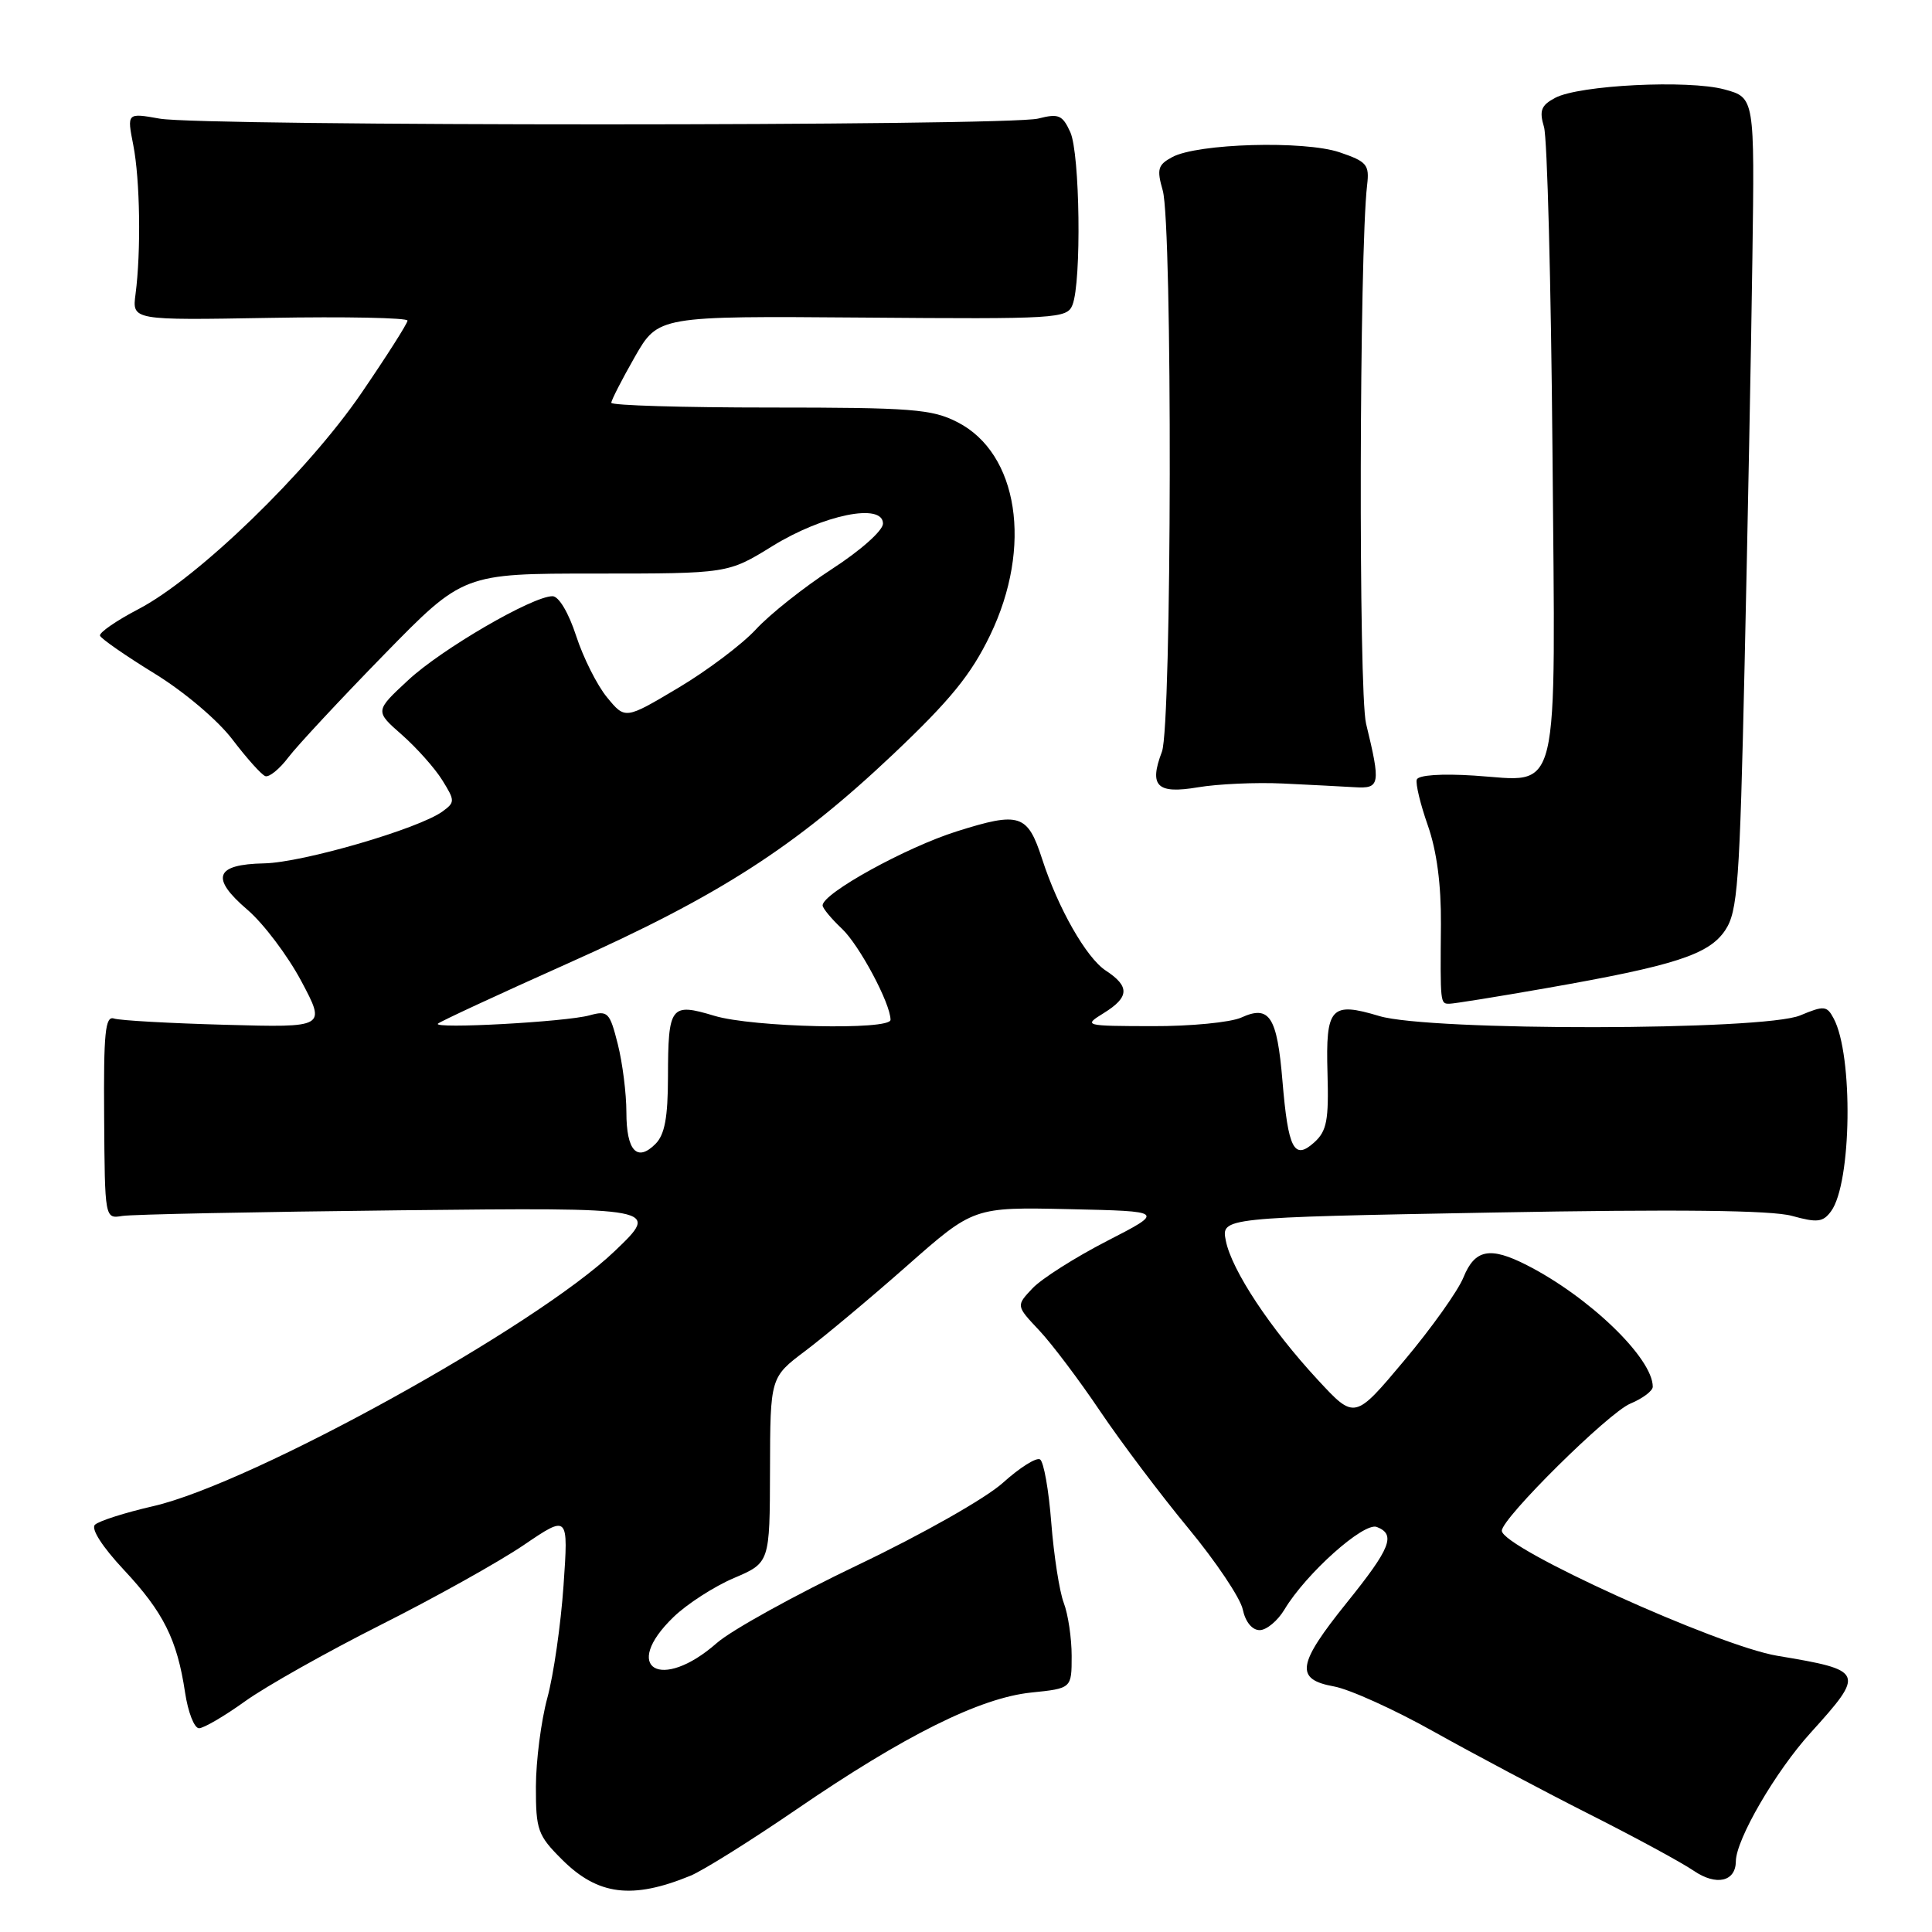 <?xml version="1.0" encoding="UTF-8" standalone="no"?>
<!DOCTYPE svg PUBLIC "-//W3C//DTD SVG 1.1//EN" "http://www.w3.org/Graphics/SVG/1.1/DTD/svg11.dtd" >
<svg xmlns="http://www.w3.org/2000/svg" xmlns:xlink="http://www.w3.org/1999/xlink" version="1.1" viewBox="0 0 256 256">
 <g >
 <path fill="currentColor"
d=" M 91.50 248.54 C 93.15 247.86 99.45 243.92 105.50 239.78 C 119.83 229.96 129.85 224.97 136.65 224.27 C 142.00 223.72 142.00 223.72 142.00 219.43 C 142.00 217.06 141.53 213.89 140.95 212.38 C 140.38 210.87 139.64 206.10 139.30 201.78 C 138.97 197.46 138.30 193.68 137.81 193.38 C 137.32 193.08 135.12 194.47 132.90 196.47 C 130.65 198.51 122.22 203.29 113.69 207.36 C 105.34 211.35 96.91 216.01 94.98 217.71 C 87.56 224.23 82.24 221.02 89.25 214.26 C 91.04 212.53 94.64 210.21 97.25 209.10 C 102.00 207.07 102.00 207.07 102.03 194.79 C 102.06 182.50 102.06 182.50 106.71 179.00 C 109.27 177.07 115.34 172.00 120.19 167.72 C 129.01 159.94 129.01 159.94 141.68 160.22 C 154.35 160.50 154.35 160.50 146.66 164.45 C 142.43 166.63 137.99 169.45 136.80 170.72 C 134.63 173.02 134.63 173.02 137.68 176.26 C 139.36 178.04 143.01 182.88 145.78 187.00 C 148.56 191.12 153.82 198.10 157.46 202.50 C 161.10 206.90 164.35 211.74 164.67 213.25 C 165.02 214.91 165.91 216.00 166.91 216.00 C 167.82 216.00 169.31 214.76 170.21 213.25 C 173.05 208.51 180.70 201.67 182.43 202.33 C 184.99 203.32 184.28 205.13 178.49 212.32 C 171.87 220.54 171.56 222.52 176.75 223.46 C 178.81 223.83 184.78 226.53 190.00 229.46 C 195.22 232.38 204.45 237.28 210.50 240.34 C 216.55 243.39 222.83 246.79 224.45 247.90 C 227.42 249.92 229.99 249.33 230.01 246.63 C 230.03 243.74 235.28 234.71 239.90 229.62 C 247.17 221.58 247.07 221.33 235.50 219.40 C 227.60 218.08 199.00 205.09 199.00 202.83 C 199.00 201.17 213.13 187.19 216.02 185.99 C 217.66 185.31 219.00 184.30 219.00 183.75 C 219.00 179.97 210.59 171.85 202.30 167.63 C 197.44 165.15 195.43 165.54 193.92 169.25 C 193.20 171.04 189.66 176.01 186.05 180.30 C 179.50 188.11 179.50 188.11 174.62 182.84 C 168.33 176.05 163.21 168.32 162.43 164.41 C 161.82 161.33 161.82 161.33 197.66 160.67 C 222.37 160.22 234.72 160.36 237.44 161.11 C 240.81 162.04 241.56 161.95 242.63 160.49 C 245.36 156.76 245.58 139.82 242.97 134.95 C 242.07 133.26 241.71 133.22 238.53 134.55 C 233.69 136.58 189.43 136.64 182.76 134.63 C 176.34 132.70 175.65 133.46 175.90 142.20 C 176.08 148.43 175.81 149.86 174.16 151.36 C 171.47 153.79 170.69 152.28 169.93 143.21 C 169.22 134.68 168.21 133.13 164.48 134.83 C 163.06 135.47 157.76 135.99 152.70 135.97 C 143.62 135.95 143.54 135.92 146.25 134.24 C 149.66 132.13 149.72 130.70 146.51 128.60 C 143.95 126.92 140.19 120.33 138.09 113.83 C 136.16 107.87 135.12 107.53 126.81 110.15 C 120.06 112.27 109.00 118.37 109.00 119.97 C 109.00 120.34 110.15 121.73 111.55 123.05 C 113.86 125.22 118.00 132.97 118.00 135.13 C 118.00 136.54 99.73 136.13 94.66 134.60 C 88.85 132.85 88.53 133.27 88.51 142.71 C 88.50 148.07 88.08 150.35 86.85 151.58 C 84.41 154.02 83.00 152.48 83.00 147.38 C 83.00 144.91 82.49 140.85 81.86 138.35 C 80.79 134.12 80.55 133.87 78.11 134.54 C 74.97 135.41 57.29 136.37 58.03 135.64 C 58.32 135.35 66.09 131.75 75.30 127.63 C 95.28 118.71 105.39 112.20 118.34 99.95 C 125.92 92.77 128.67 89.40 131.20 84.16 C 136.85 72.45 134.94 60.05 126.85 55.93 C 123.48 54.21 120.84 54.00 102.04 54.00 C 90.47 54.00 81.00 53.72 81.00 53.37 C 81.00 53.03 82.40 50.30 84.11 47.30 C 87.22 41.87 87.22 41.87 114.30 42.08 C 140.07 42.29 141.40 42.21 142.11 40.40 C 143.32 37.32 143.10 20.32 141.82 17.51 C 140.78 15.23 140.27 15.02 137.57 15.71 C 133.60 16.73 26.87 16.74 21.16 15.72 C 16.82 14.95 16.82 14.95 17.66 19.22 C 18.56 23.81 18.70 33.31 17.96 38.97 C 17.50 42.44 17.50 42.44 35.75 42.12 C 45.79 41.94 54.00 42.11 54.00 42.48 C 54.00 42.85 51.23 47.20 47.86 52.13 C 40.71 62.57 26.23 76.59 18.35 80.71 C 15.41 82.24 13.12 83.83 13.25 84.23 C 13.39 84.63 16.63 86.88 20.45 89.23 C 24.41 91.66 28.87 95.44 30.81 98.00 C 32.69 100.47 34.64 102.65 35.15 102.84 C 35.65 103.03 37.04 101.91 38.22 100.34 C 39.41 98.78 45.11 92.66 50.88 86.75 C 61.38 76.00 61.38 76.00 78.92 76.00 C 96.46 76.00 96.46 76.00 102.35 72.36 C 109.09 68.20 117.00 66.59 117.00 69.38 C 117.00 70.30 114.05 72.93 110.25 75.39 C 106.54 77.80 102.00 81.40 100.16 83.40 C 98.32 85.39 93.67 88.89 89.83 91.17 C 82.84 95.33 82.84 95.33 80.44 92.41 C 79.12 90.81 77.28 87.14 76.34 84.25 C 75.34 81.18 74.04 79.00 73.21 79.00 C 70.56 79.00 58.52 86.00 54.09 90.12 C 49.67 94.22 49.67 94.22 53.25 97.36 C 55.21 99.09 57.62 101.79 58.60 103.37 C 60.30 106.10 60.30 106.31 58.64 107.52 C 55.51 109.81 40.11 114.30 35.01 114.40 C 28.48 114.53 27.84 116.32 32.80 120.56 C 34.91 122.37 38.12 126.62 39.92 130.00 C 43.20 136.16 43.20 136.16 29.85 135.79 C 22.51 135.59 15.87 135.22 15.10 134.96 C 13.94 134.58 13.72 136.84 13.80 148.00 C 13.89 161.50 13.89 161.50 16.20 161.12 C 17.46 160.91 34.02 160.58 53.00 160.37 C 87.50 160.00 87.50 160.00 81.44 165.79 C 70.96 175.82 33.46 196.54 20.32 199.57 C 16.57 200.43 13.09 201.54 12.58 202.04 C 12.03 202.58 13.55 204.95 16.39 207.99 C 21.66 213.62 23.47 217.25 24.52 224.25 C 24.91 226.86 25.74 229.00 26.37 229.00 C 26.99 229.00 29.75 227.39 32.50 225.41 C 35.25 223.44 43.35 218.88 50.50 215.28 C 57.65 211.68 66.16 206.93 69.41 204.72 C 75.32 200.71 75.32 200.71 74.67 210.10 C 74.31 215.27 73.35 221.97 72.52 225.00 C 71.70 228.03 71.02 233.30 71.01 236.72 C 71.00 242.48 71.25 243.19 74.46 246.39 C 79.21 251.14 83.76 251.72 91.50 248.54 Z  M 204.80 130.95 C 221.94 127.95 226.44 126.49 228.60 123.26 C 230.25 120.78 230.52 117.16 231.17 88.00 C 231.57 70.12 232.04 45.92 232.20 34.22 C 232.50 12.94 232.50 12.94 228.50 11.85 C 223.71 10.55 209.23 11.27 206.06 12.97 C 204.20 13.96 203.94 14.65 204.59 16.84 C 205.02 18.30 205.52 37.57 205.71 59.66 C 206.10 106.85 206.91 103.51 195.34 102.77 C 190.99 102.49 187.93 102.70 187.73 103.30 C 187.55 103.84 188.21 106.58 189.20 109.39 C 190.38 112.76 190.97 117.22 190.93 122.50 C 190.84 133.05 190.84 133.00 192.05 133.00 C 192.62 133.00 198.36 132.08 204.80 130.95 Z  M 170.00 103.82 C 173.57 103.99 177.85 104.21 179.50 104.31 C 182.87 104.52 182.97 103.96 181.01 95.88 C 180.00 91.69 180.11 33.36 181.15 24.52 C 181.47 21.82 181.12 21.41 177.50 20.18 C 172.82 18.60 158.67 19.00 155.32 20.82 C 153.42 21.84 153.26 22.42 154.07 25.24 C 155.37 29.79 155.28 96.14 153.96 99.61 C 152.22 104.18 153.30 105.24 158.74 104.32 C 161.36 103.88 166.43 103.65 170.00 103.82 Z "/>
</g>
</svg>